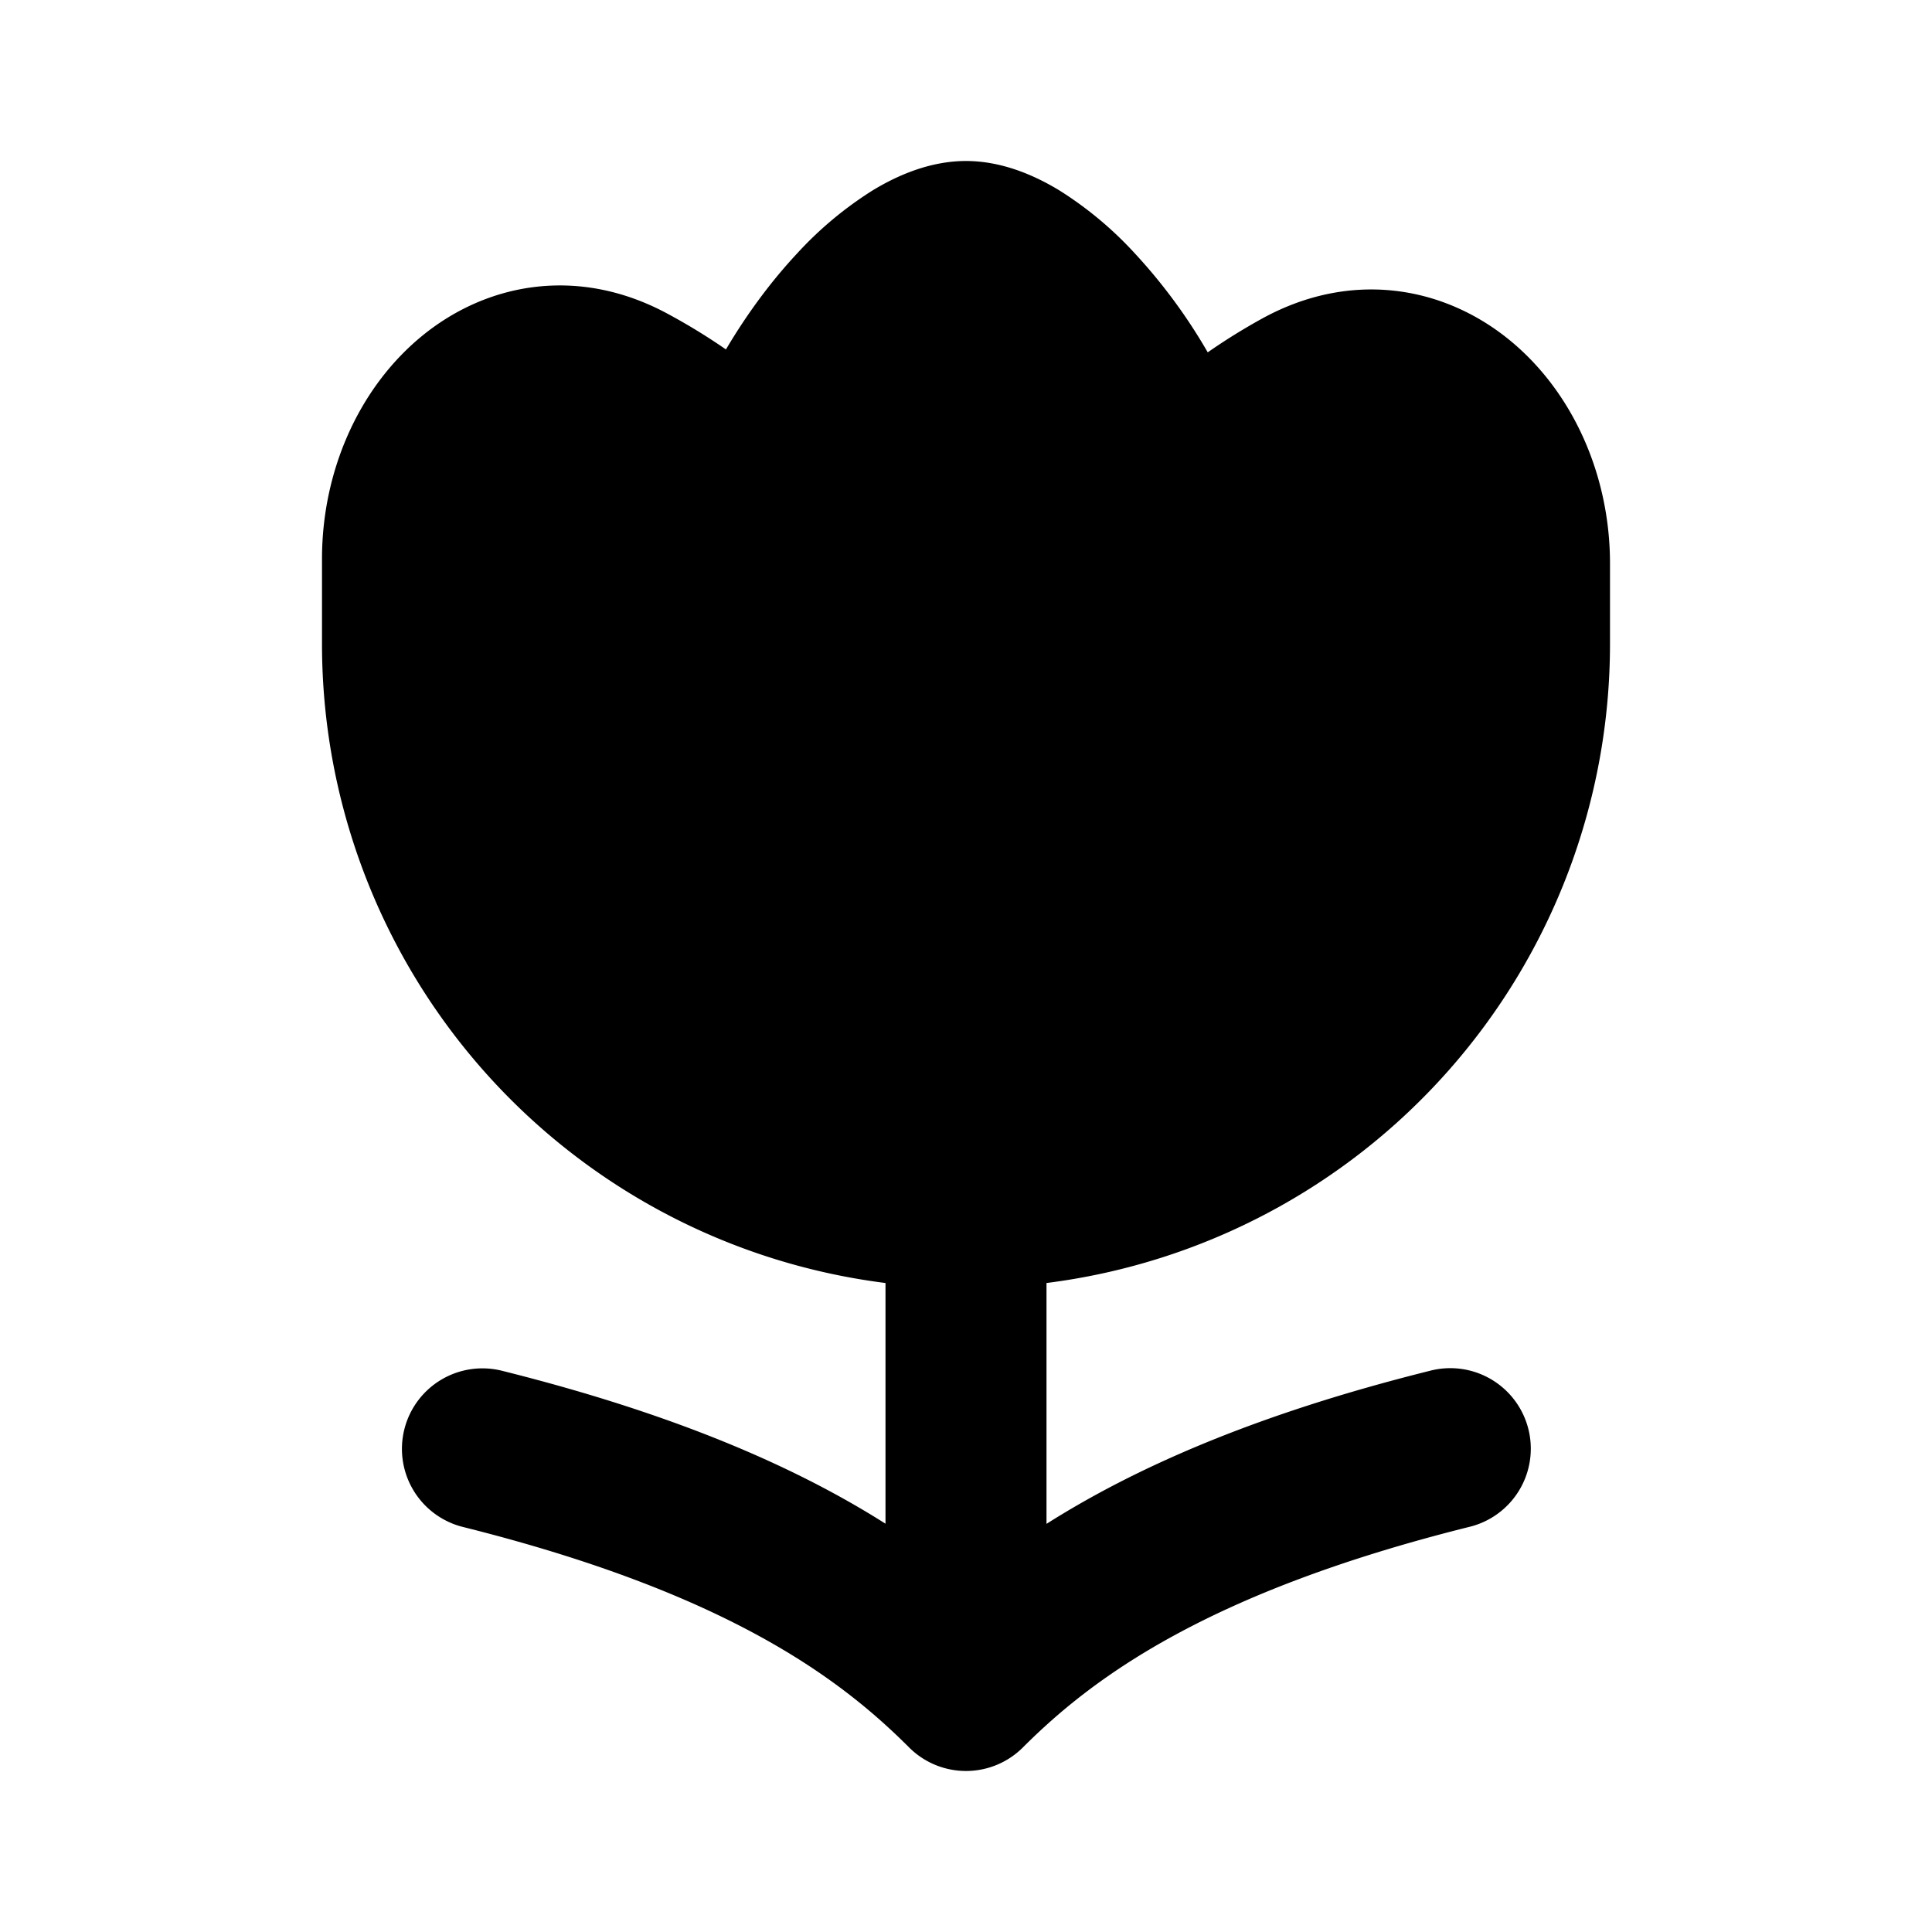 <svg xmlns="http://www.w3.org/2000/svg" width="24" height="24" viewBox="0 0 24 24" fill="none">
    <path fill="currentColor" fill-rule="evenodd" d="M9.018 4.341a7.638 7.638 0 0 0-.735-.449c-1.104-.591-2.243-.381-3.057.295C4.452 4.83 4 5.859 4 6.942V8a8.001 8.001 0 0 0 7 7.938v2.99c-1.093-.693-2.586-1.355-4.757-1.898a1 1 0 1 0-.486 1.94c3.277.82 4.678 1.879 5.536 2.737a1 1 0 0 0 1.414 0c.858-.858 2.276-1.922 5.535-2.737a1 1 0 1 0-.485-1.94c-2.164.54-3.66 1.205-4.757 1.9v-2.992A8.001 8.001 0 0 0 20 8V7c0-1.098-.463-2.136-1.252-2.779-.828-.674-1.982-.87-3.087-.254-.22.122-.44.258-.658.41a6.818 6.818 0 0 0-.898-1.221 4.57 4.57 0 0 0-.944-.79C12.847 2.175 12.442 2 12 2c-.442 0-.847.175-1.161.366a4.57 4.57 0 0 0-.944.79c-.31.333-.61.733-.877 1.185" clip-rule="evenodd"/>
</svg>